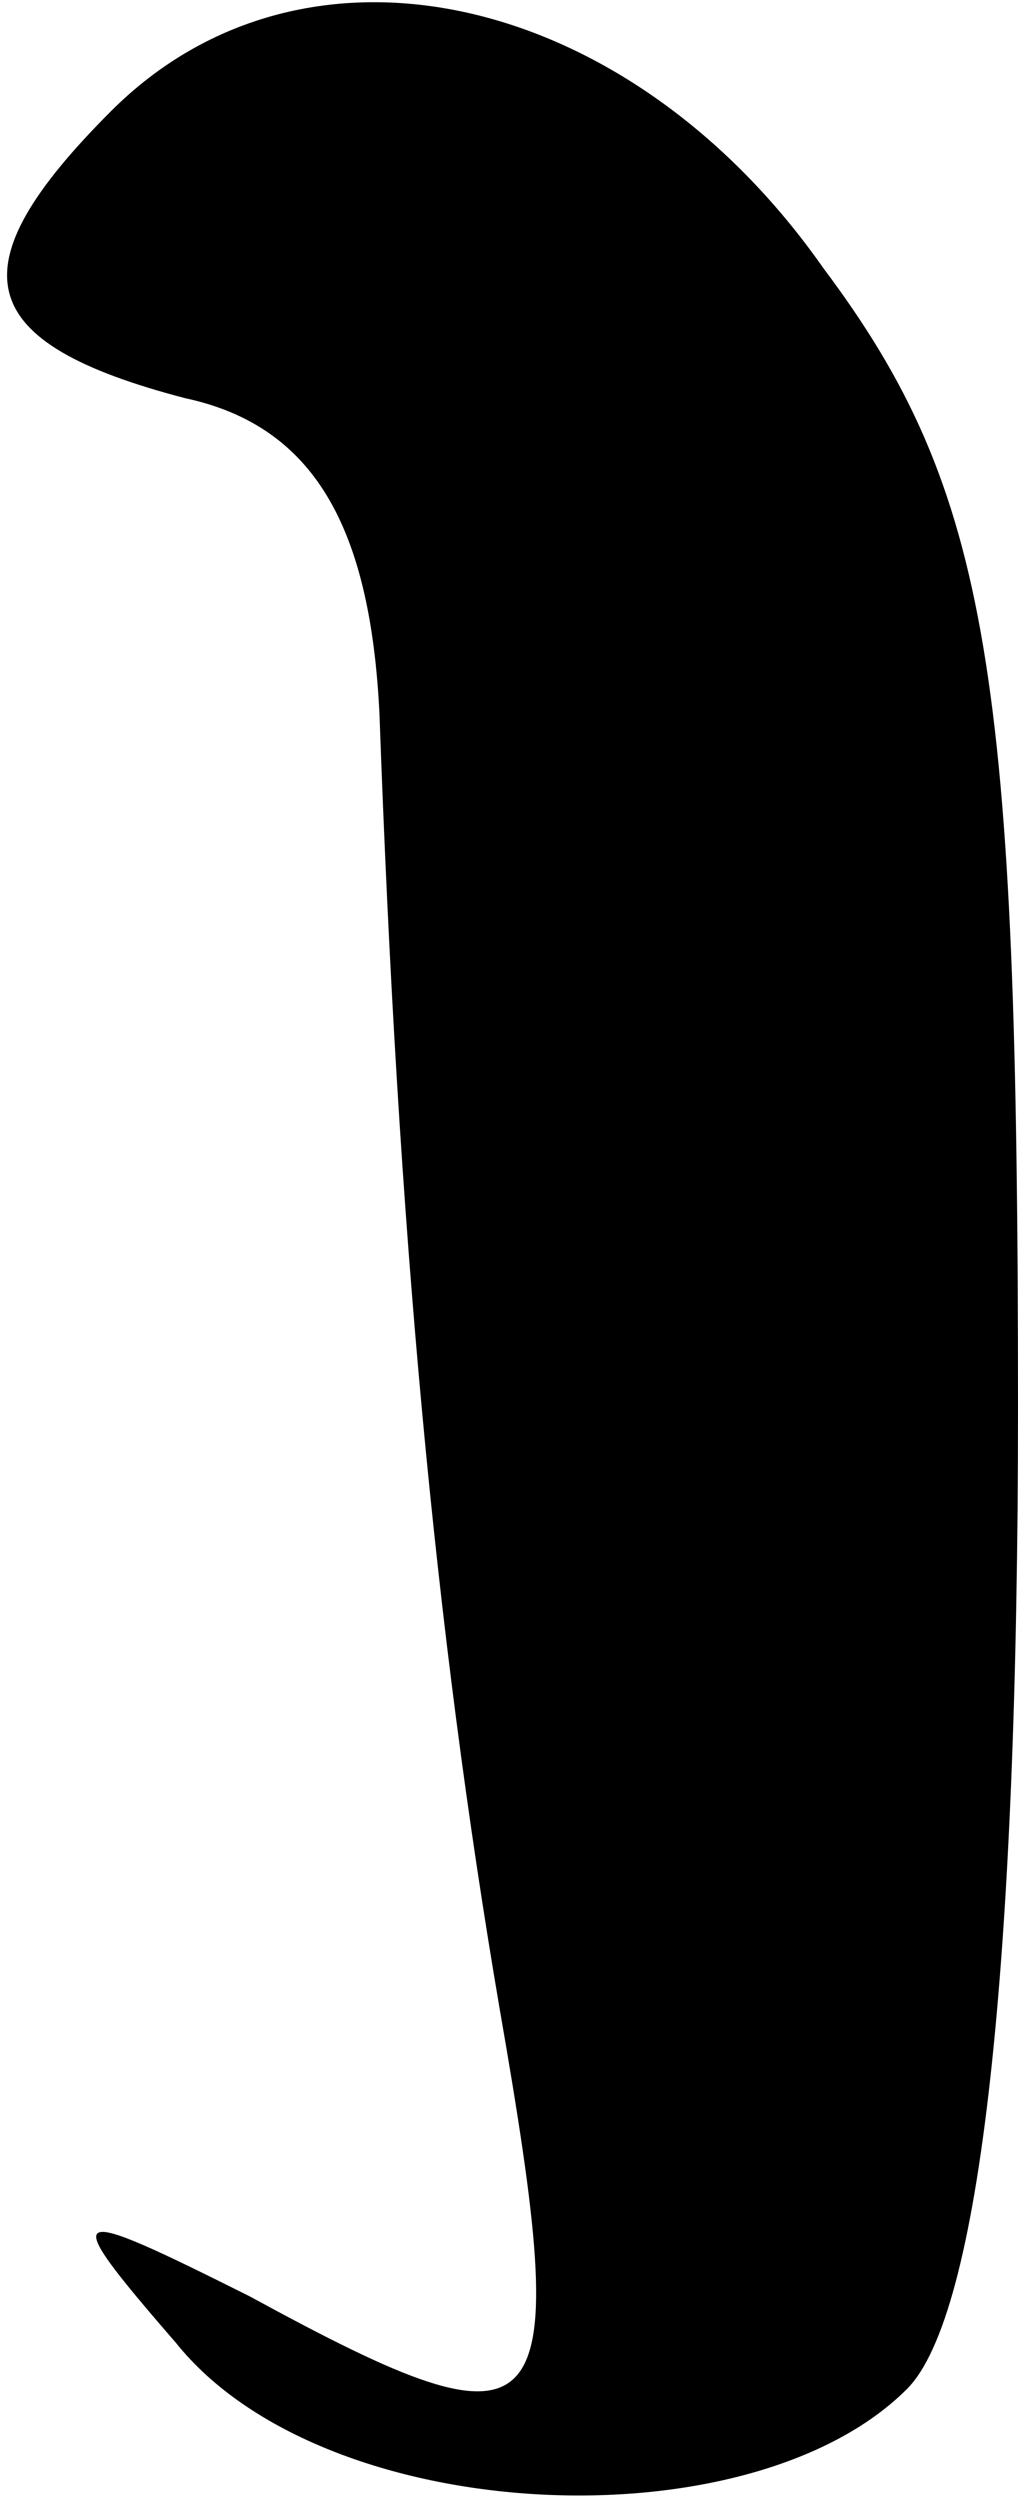 <?xml version="1.0" standalone="no"?>
<!DOCTYPE svg PUBLIC "-//W3C//DTD SVG 20010904//EN"
 "http://www.w3.org/TR/2001/REC-SVG-20010904/DTD/svg10.dtd">
<svg version="1.0" xmlns="http://www.w3.org/2000/svg"
 width="11pt" height="27pt" viewBox="0 0 11 27"
 preserveAspectRatio="xMidYMid meet">
<g transform="translate(0,27) scale(0.1,-0.1)"
fill="#000000" stroke="none">
<path fill="#000000" stroke="none" d="M12 258 c-17 -17 -15 -25 8 -31 14 -3
20 -14 21 -34 2 -56 6 -99 13 -140 8 -46 6 -49 -27 -31 -20 10 -21 10 -8 -5
16 -20 62 -22 79 -5 8 8 12 46 12 106 0 79 -3 99 -21 123 -21 30 -56 38 -77
17z"/>
</g>
</svg>
